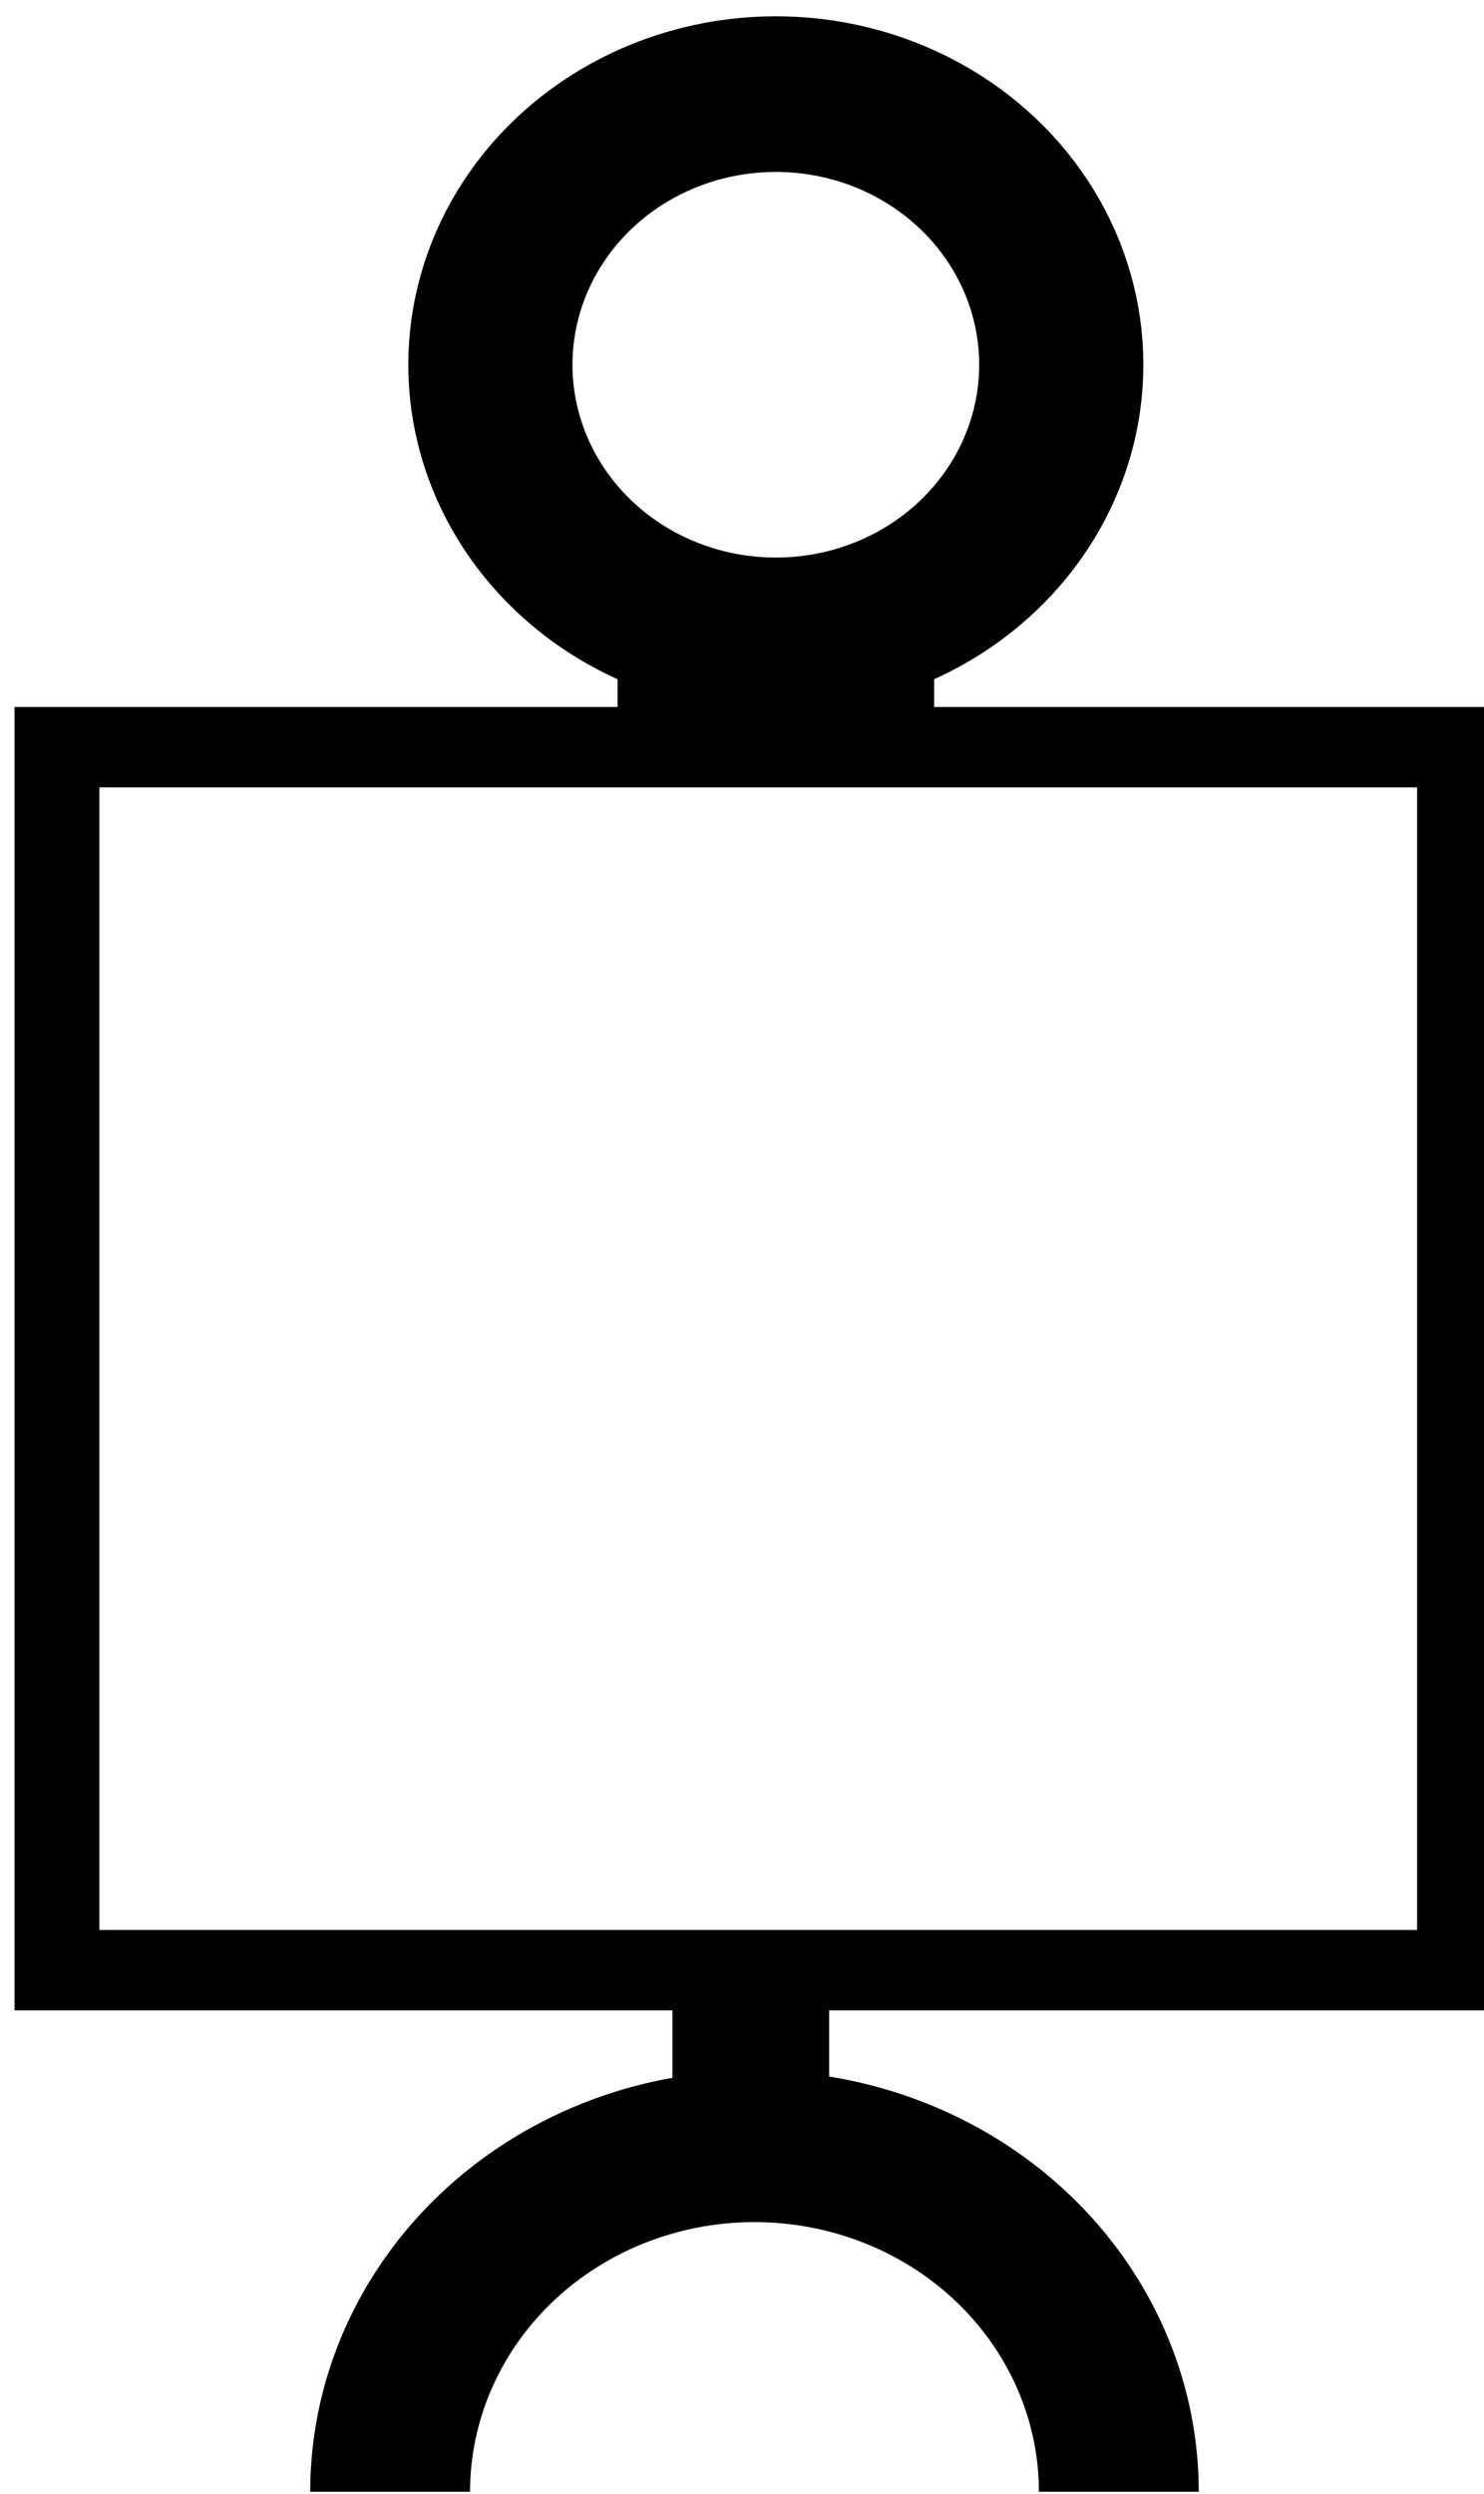 <?xml version="1.0" encoding="UTF-8" standalone="no"?>
<!-- Created with Inkscape (http://www.inkscape.org/) -->

<svg
   xmlns:dc="http://purl.org/dc/elements/1.1/"
   xmlns:cc="http://creativecommons.org/ns#"
   xmlns:rdf="http://www.w3.org/1999/02/22-rdf-syntax-ns#"
   xmlns:svg="http://www.w3.org/2000/svg"
   xmlns="http://www.w3.org/2000/svg"
   xmlns:sodipodi="http://sodipodi.sourceforge.net/DTD/sodipodi-0.dtd"
   xmlns:inkscape="http://www.inkscape.org/namespaces/inkscape"
   width="6.053mm"
   height="10.165mm"
   viewBox="0 0 21.448 36.019"
   id="svg5083"
   version="1.1"
   inkscape:version="0.91 r13725"
   sodipodi:docname="pictogram-payload.svg">
  <defs
     id="defs5085" />
  <sodipodi:namedview
     id="base"
     pagecolor="#ffffff"
     bordercolor="#666666"
     borderopacity="1.0"
     inkscape:pageopacity="0.0"
     inkscape:pageshadow="2"
     inkscape:zoom="7.9195959"
     inkscape:cx="-41.617088"
     inkscape:cy="22.272408"
     inkscape:document-units="px"
     inkscape:current-layer="layer1"
     showgrid="false"
     inkscape:window-width="1855"
     inkscape:window-height="1056"
     inkscape:window-x="1985"
     inkscape:window-y="24"
     inkscape:window-maximized="1"
     fit-margin-top="0"
     fit-margin-left="0"
     fit-margin-right="0"
     fit-margin-bottom="0" />
  <g
     inkscape:label="Ebene 1"
     inkscape:groupmode="layer"
     id="layer1"
     transform="translate(-314.979,-479.353)">
    <rect
       style="fill:none;stroke-width:60.8;stroke-miterlimit:4;stroke-dasharray:none"
       id="rect3761-9-6-3"
       width="0.881"
       height="1.282"
       x="341.283"
       y="513.877"
       inkscape:export-filename="/opt/workspace/transterra/svn/documentation/publications/2016/ICAPS2016_mission_planning/pictures/pictogram-atomic-agents.png"
       inkscape:export-xdpi="300.0235"
       inkscape:export-ydpi="300.0235" />
    <g
       id="g5440-1"
       transform="matrix(0.038,0,0,0.036,223.012,510.66)"
       inkscape:export-filename="/opt/workspace/transterra/svn/documentation/publications/2016/ICAPS2016_mission_planning/pictures/pictogram-atomic-agents.png"
       inkscape:export-xdpi="300.0235"
       inkscape:export-ydpi="300.0235">
      <rect
         transform="scale(-1,-1)"
         y="79.323"
         x="-2975.298"
         height="490.596"
         width="533.453"
         id="rect3799-0-4-1"
         style="fill:none;stroke:#000000;stroke-width:32.262;stroke-miterlimit:4;stroke-dasharray:none;stroke-opacity:1" />
      <g
         id="g3788-8-8-9-4"
         transform="matrix(-1,0,0,-1,3080,589.423)">
        <path
           sodipodi:type="arc"
           style="fill:none;stroke:#000000;stroke-width:60.8;stroke-linecap:butt;stroke-linejoin:miter;stroke-miterlimit:4;stroke-dasharray:none;stroke-opacity:1"
           id="path2989-6-7-6-0"
           sodipodi:cx="372.85715"
           sodipodi:cy="459.50504"
           sodipodi:rx="138.57143"
           sodipodi:ry="138.57143"
           d="m 511.429,459.505 a 138.571,138.571 0 0 1 -69.286,120.006 138.571,138.571 0 0 1 -138.571,0 138.571,138.571 0 0 1 -69.286,-120.006"
           sodipodi:start="0"
           sodipodi:end="3.1415927"
           sodipodi:open="true" />
        <rect
           style="fill:none;stroke-width:60.8;stroke-miterlimit:4;stroke-dasharray:none"
           id="rect3759-7-1-0-4"
           width="55.558"
           height="84.853"
           x="335.371"
           y="616.986" />
        <rect
           style="fill:none;stroke-width:60.8;stroke-miterlimit:4;stroke-dasharray:none"
           id="rect3761-6-6-9-0"
           width="23.234"
           height="35.355"
           x="361.635"
           y="623.047" />
        <rect
           style="fill:#000000;fill-opacity:1;stroke-width:60.8;stroke-miterlimit:4;stroke-dasharray:none"
           id="rect3763-4-5-0-6"
           width="59.599"
           height="66.67"
           x="344.462"
           y="590.722" />
      </g>
      <g
         id="g5023-2-8-0-2-9"
         transform="matrix(1,0,0,-1,7371.483,-2329.72)">
        <g
           transform="translate(-5027.64,-1991.041)"
           id="g3794-1-9-9-3-8-4-3"
           style="fill:none;stroke:#000000;stroke-opacity:1">
          <a
             id="a3785-5-8-2-2-8-8-7"
             style="fill:none;stroke:#000000;stroke-opacity:1"
             transform="translate(0,18)">
            <circle
               r="105.714"
               cy="218.076"
               cx="374.286"
               style="fill:none;stroke:#000000;stroke-width:60.8;stroke-miterlimit:4;stroke-dasharray:none;stroke-opacity:1"
               id="path3765-0-8-5-1-0-9-8"
               transform="matrix(1.027,0,0,1.027,-12.973,142.677)" />
          </a>
          <rect
             y="250.455"
             x="332.2"
             height="24.1"
             width="78.457"
             id="rect3763-5-8-4-4-4-9-6-0"
             style="fill:none;stroke:#000000;stroke-width:41.942;stroke-miterlimit:4;stroke-dasharray:none;stroke-opacity:1" />
        </g>
      </g>
    </g>
  </g>
</svg>
